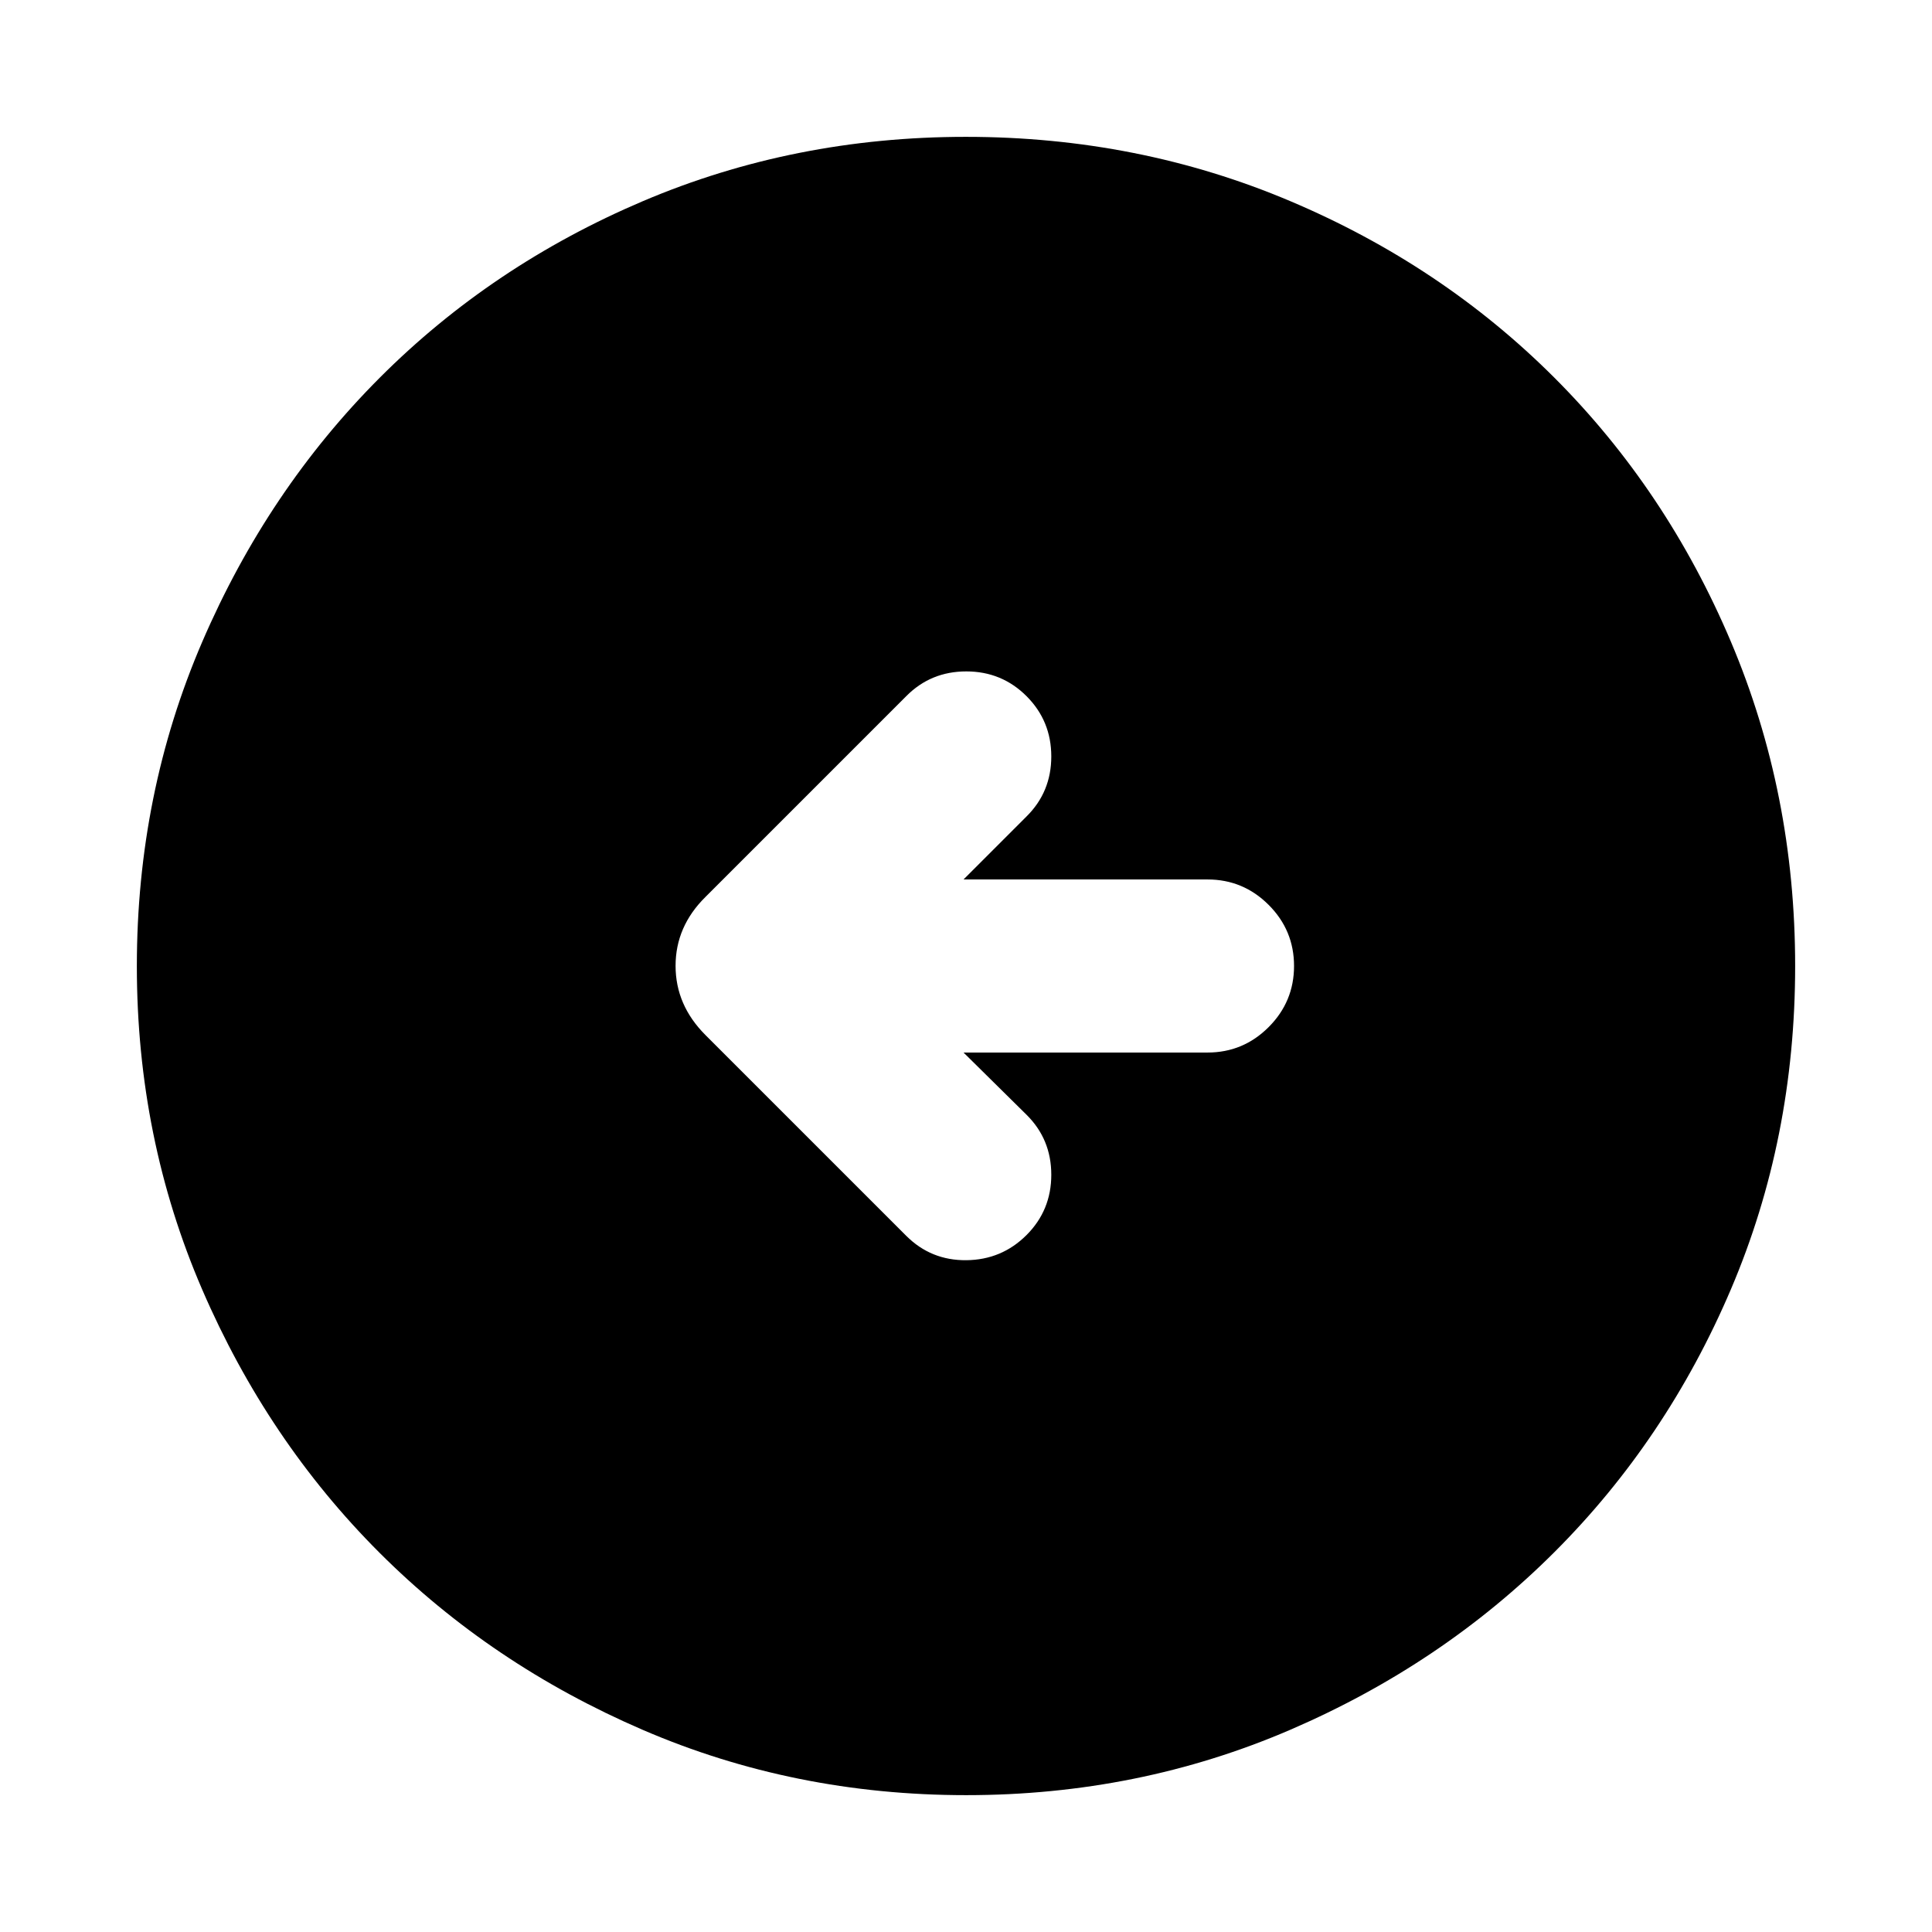 <svg xmlns="http://www.w3.org/2000/svg" height="24" viewBox="0 -960 960 960" width="24"><path d="M478.77-437H600q17.75 0 30.37-12.63Q643-462.26 643-480.01q0-17.76-12.63-30.37Q617.75-523 600-523H478.77l31.31-31.31q12.3-12.18 12.3-29.82t-12.3-29.95q-12.31-12.3-29.95-12.3t-29.82 12.3l-99.77 99.77q-14.85 14.67-14.85 34.22 0 19.55 14.85 34.4l99.77 99.77q12.31 12.3 29.88 12.11 17.58-.19 29.89-12.5 12.3-12.31 12.3-29.95t-12.3-29.82L478.77-437Zm1.3 369q-85.48 0-160.69-32.44t-130.84-88.05q-55.63-55.61-88.09-130.79Q68-394.46 68-479.93q0-85.74 32.5-161.17 32.5-75.43 88.21-131.23 55.71-55.8 130.79-87.74Q394.57-892 479.93-892q85.73 0 161.15 31.92 75.43 31.92 131.24 87.71 55.81 55.79 87.75 131.21Q892-565.74 892-479.98q0 85.75-31.92 160.62t-87.7 130.6q-55.78 55.73-131.18 88.25Q565.8-68 480.07-68Z"/></svg>